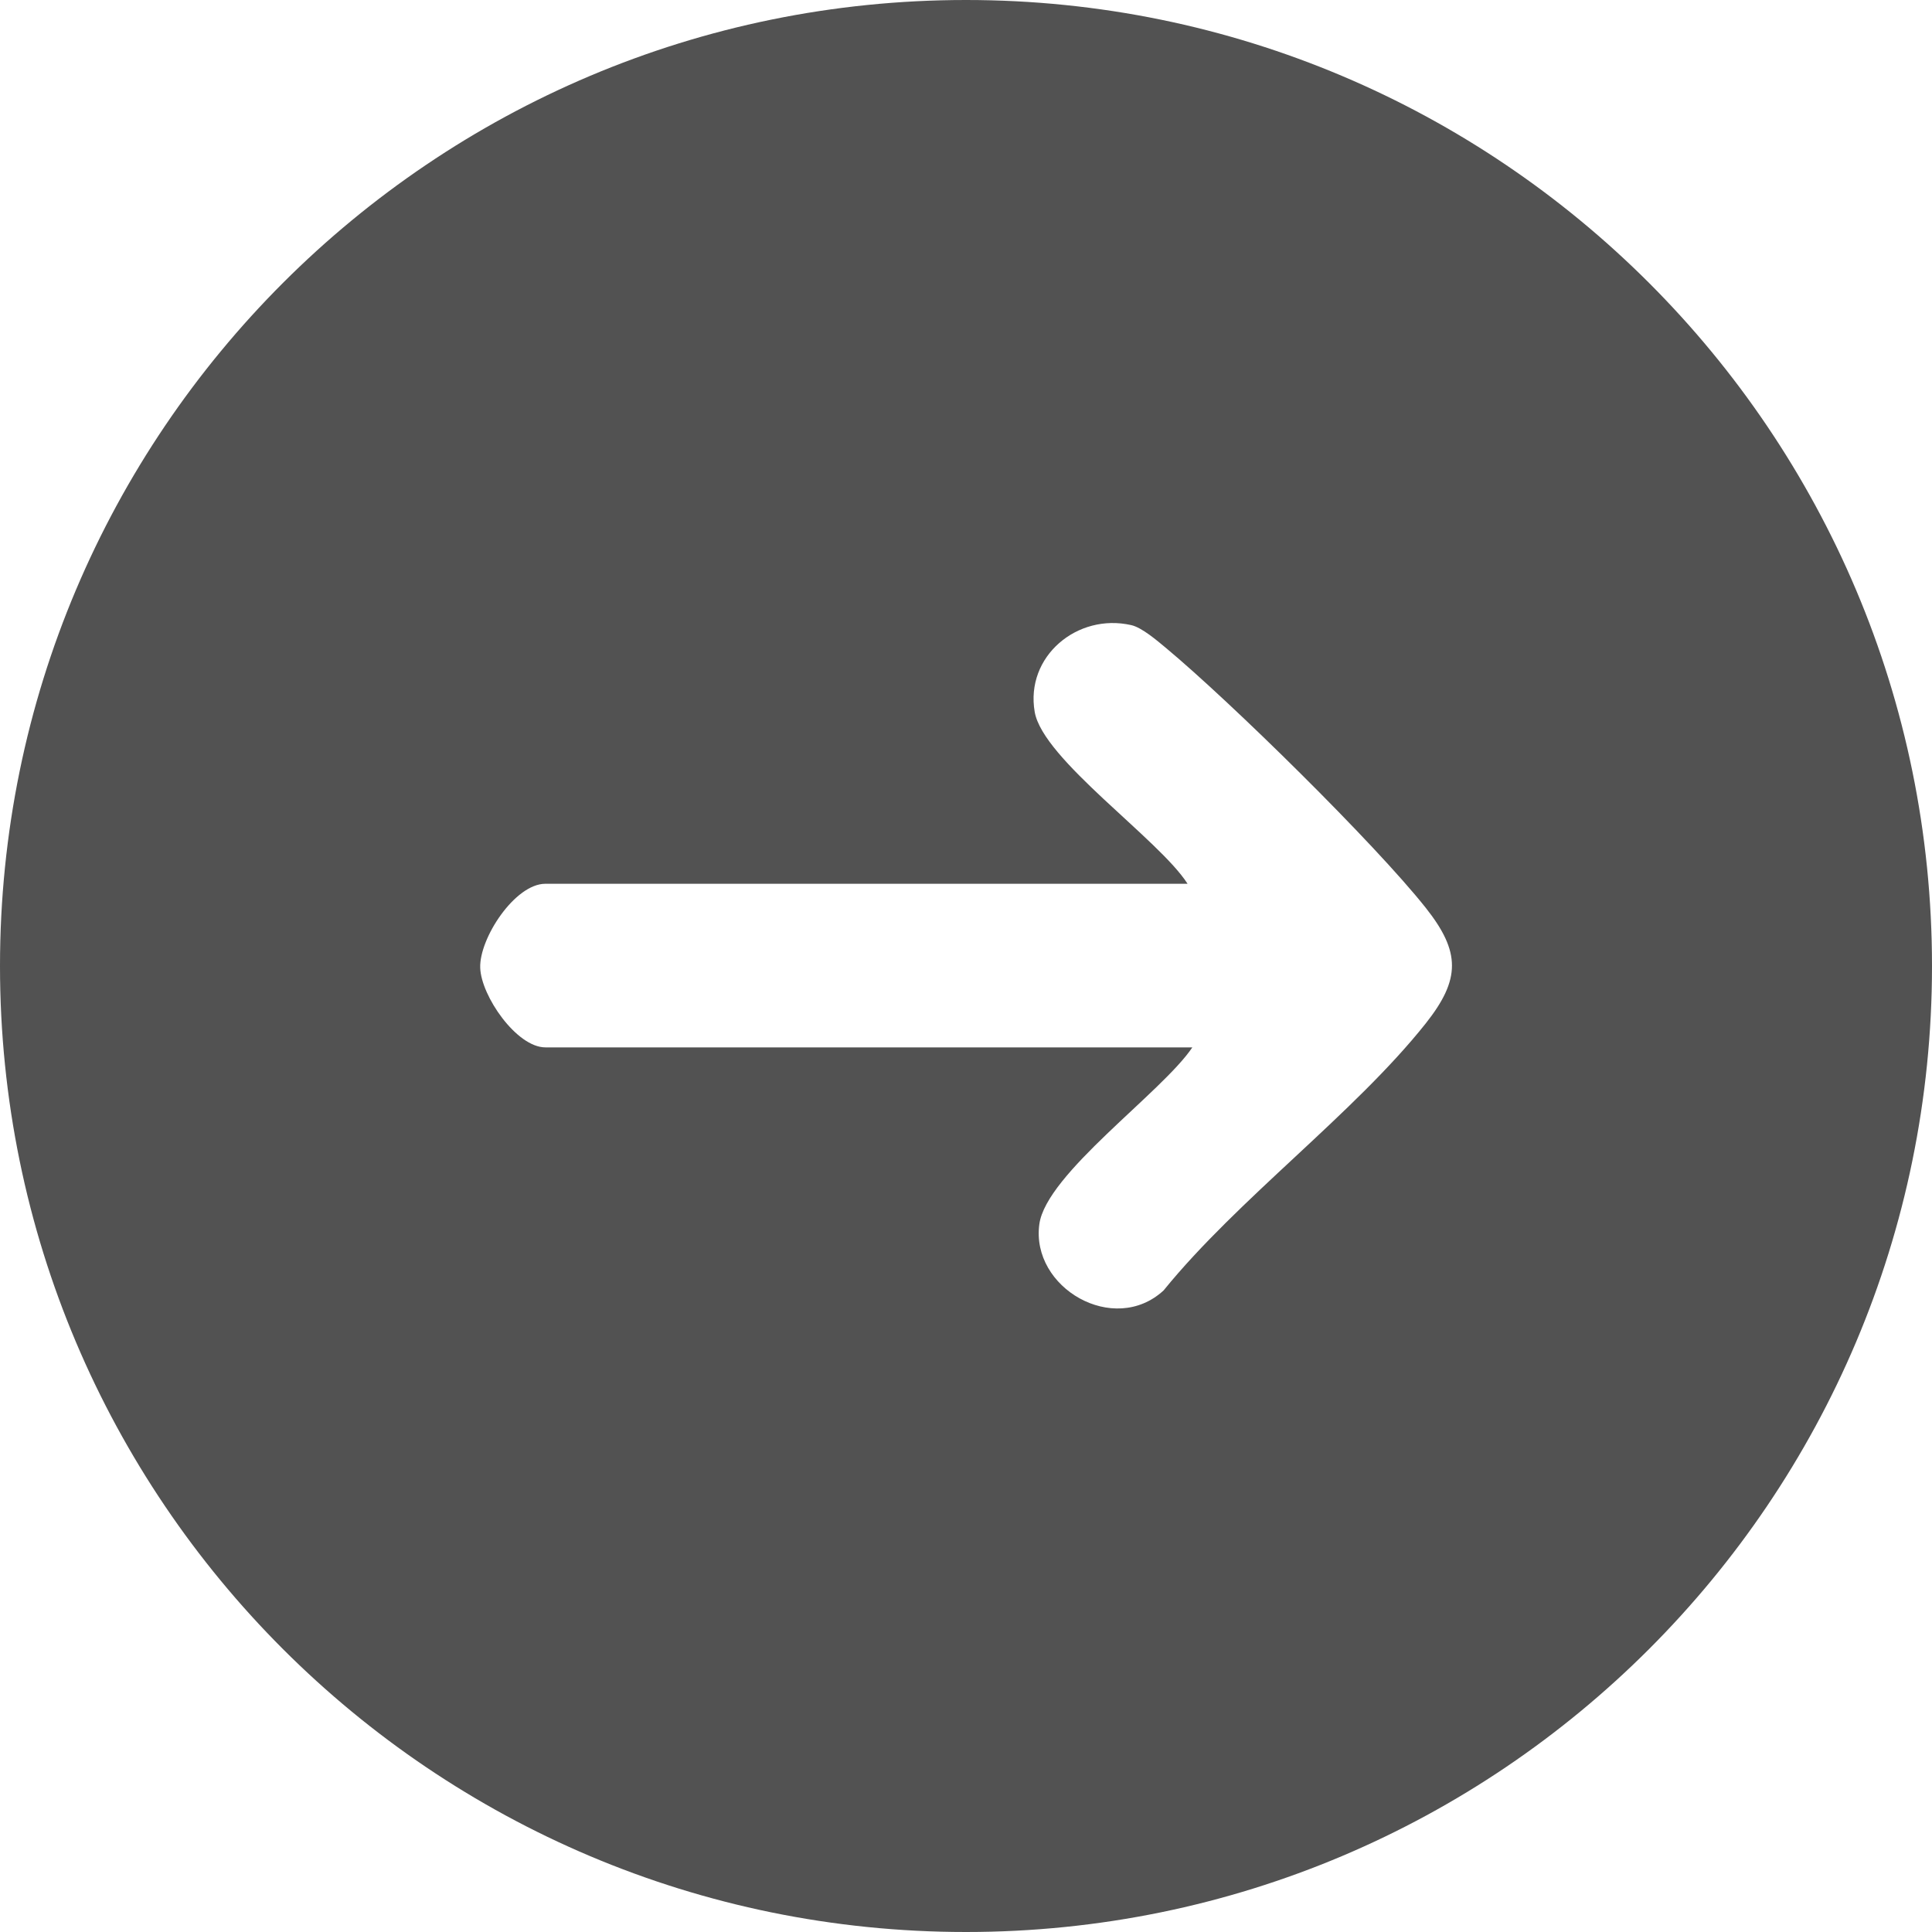 <svg width="25" height="25" viewBox="0 0 25 25" fill="none" xmlns="http://www.w3.org/2000/svg">
<path d="M12.5 0C5.597 0 0 5.596 0 12.5C0 19.404 5.597 25 12.5 25C19.403 25 25 19.404 25 12.5C25 5.596 19.403 0 12.5 0ZM18.449 13.243C17.522 14.41 16.022 15.509 15.057 16.698C14.414 17.291 13.337 16.664 13.449 15.841C13.538 15.188 15.038 14.136 15.429 13.553H7.057C6.685 13.553 6.225 12.887 6.214 12.523C6.201 12.142 6.663 11.436 7.057 11.436H15.367C15.001 10.861 13.494 9.826 13.389 9.212C13.265 8.494 13.94 7.93 14.638 8.089C14.775 8.119 14.975 8.291 15.088 8.385C15.925 9.082 17.785 10.91 18.449 11.747C18.901 12.318 18.902 12.671 18.449 13.243Z" fill="#525252"/>
</svg>
